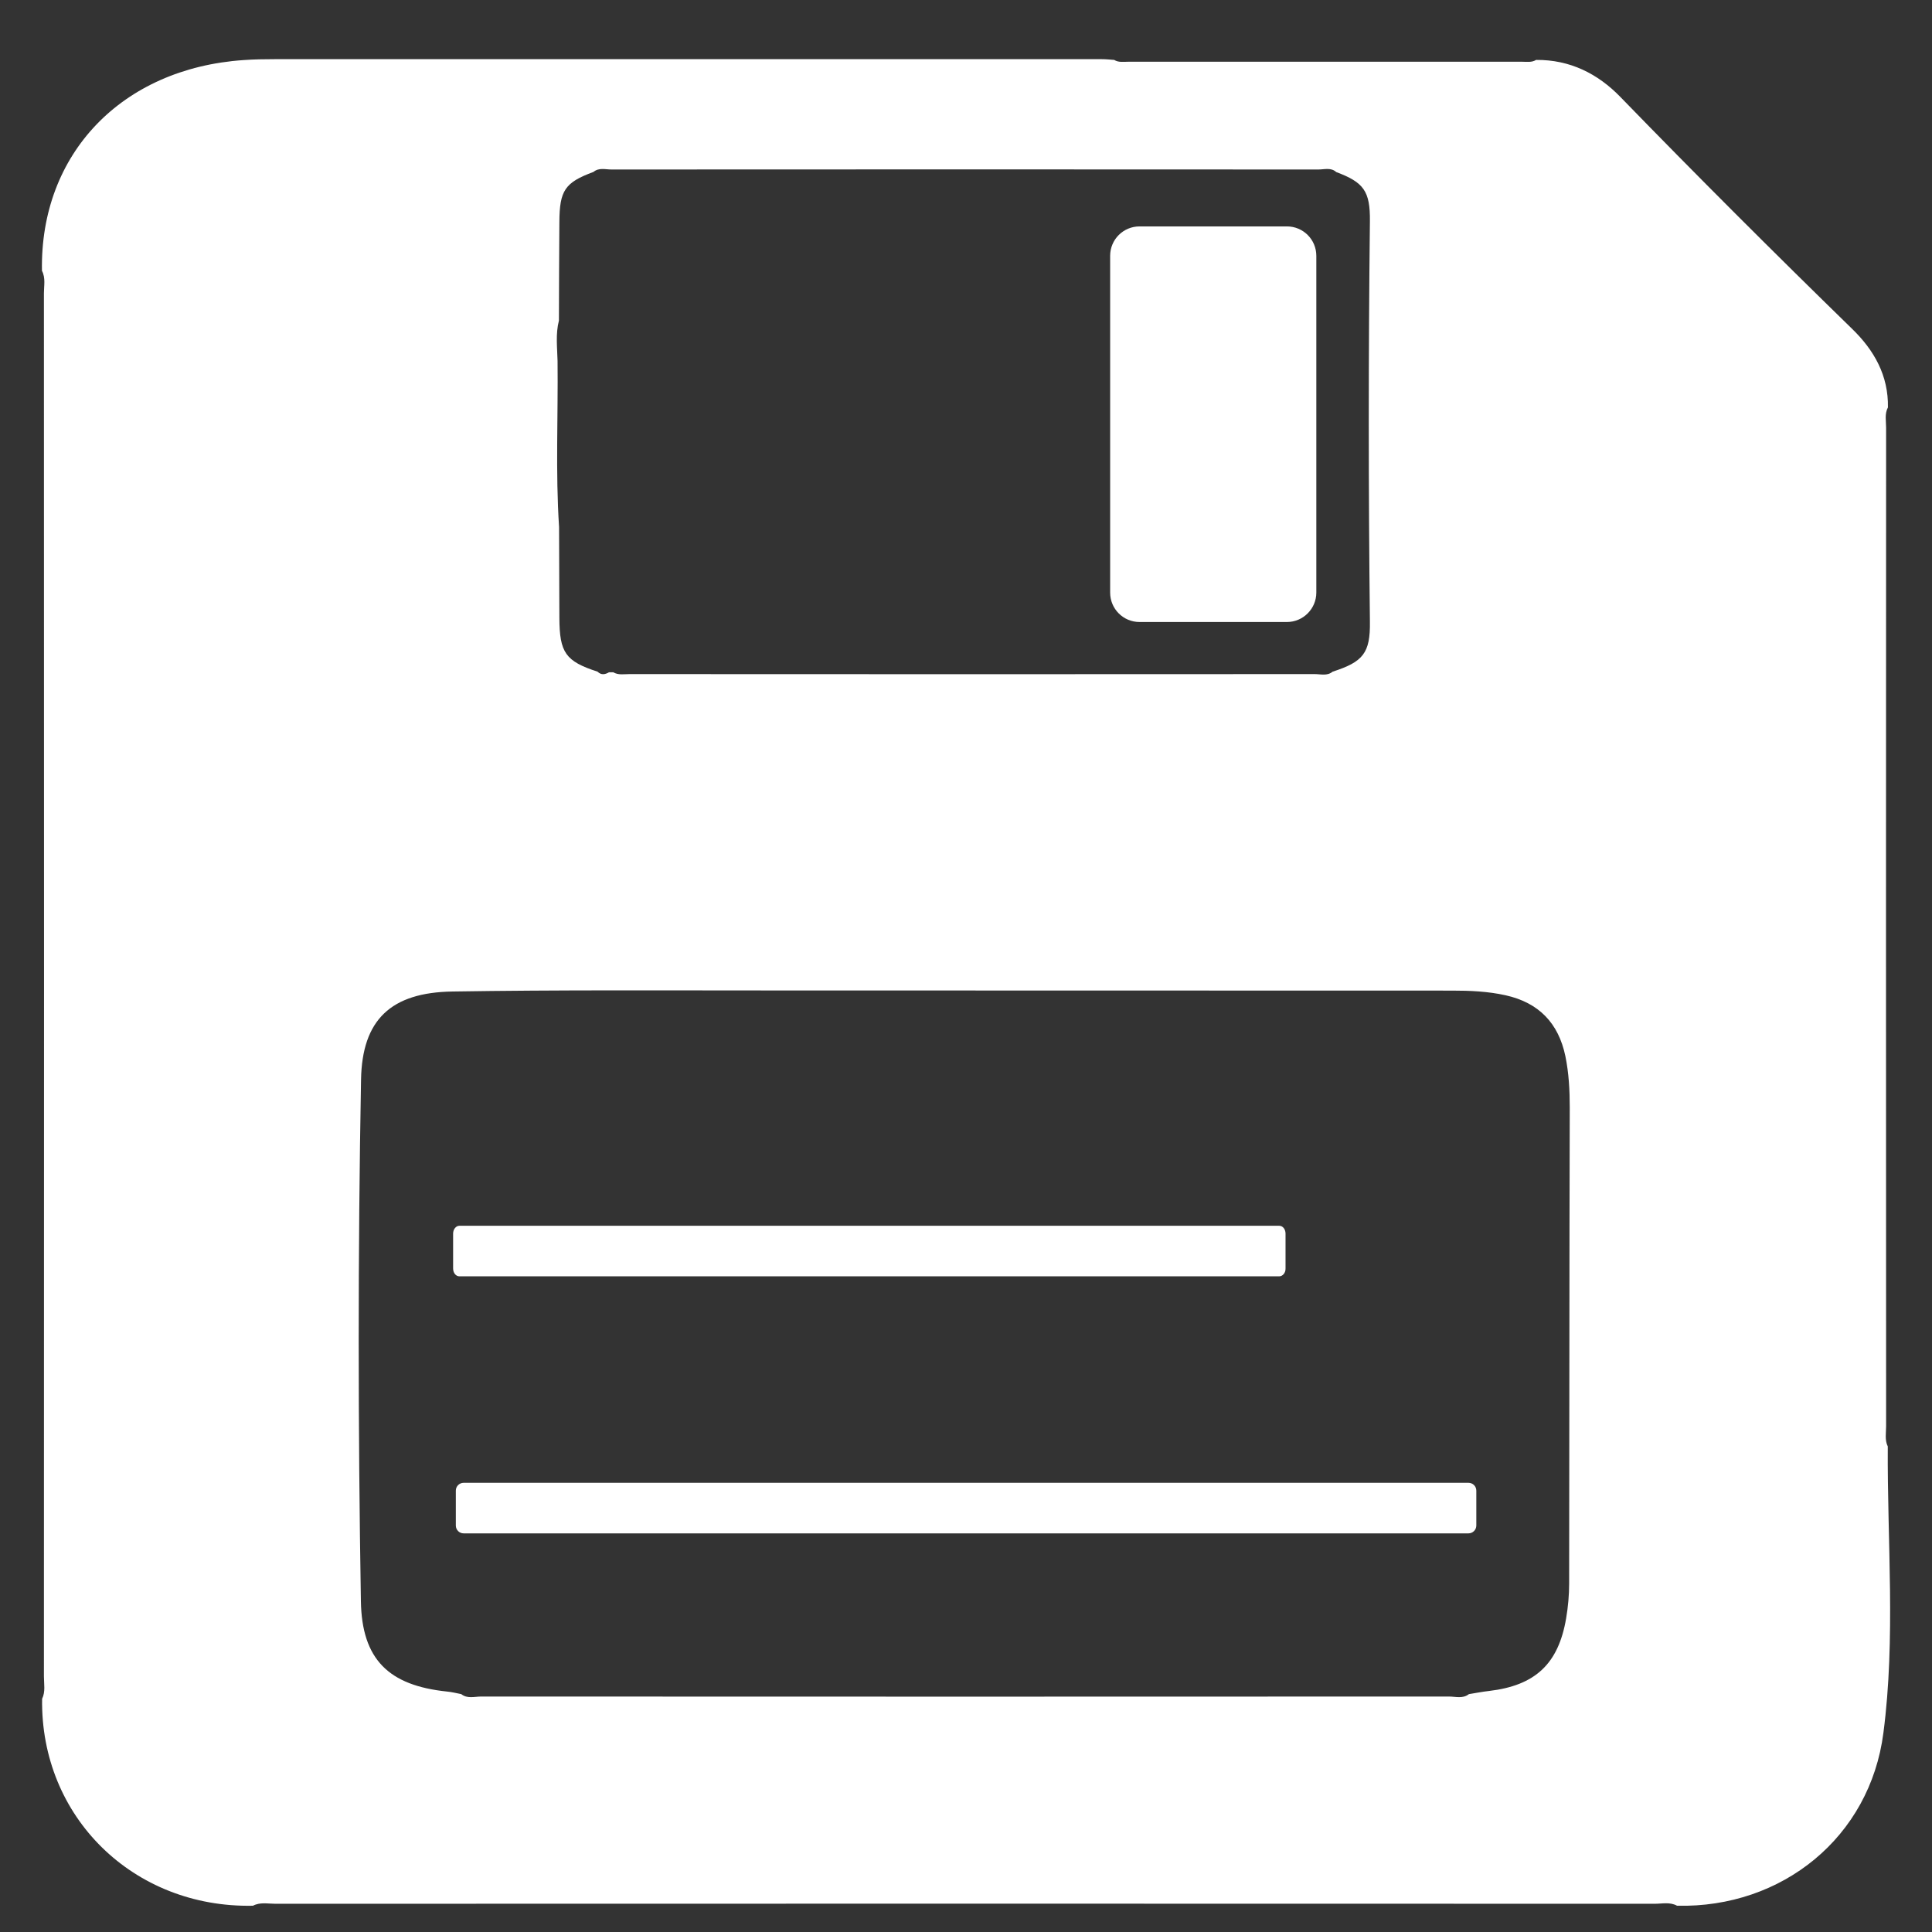 <?xml version="1.0" encoding="utf-8"?>
<!-- Generator: Adobe Illustrator 24.0.0, SVG Export Plug-In . SVG Version: 6.00 Build 0)  -->
<svg version="1.1" id="Layer_1" xmlns="http://www.w3.org/2000/svg" xmlns:xlink="http://www.w3.org/1999/xlink" x="0px" y="0px"
	 viewBox="0 0 128 128" style="enable-background:new 0 0 128 128;" xml:space="preserve">
<rect x="0" y="0" width="128" height="128" fill="#333333" stroke="none"/>
<style type="text/css">
	.st0{fill:#FFFFFF;}
</style>
<path class="st0" d="M125.07,95.83c-0.21-0.43-0.11-0.9-0.11-1.35c-0.01-22.05-0.01-44.09,0-66.14c0-0.45-0.11-0.91,0.12-1.35
	c0.04-2.11-0.92-3.79-2.36-5.19c-5.19-5.06-10.31-10.17-15.36-15.37c-1.5-1.55-3.35-2.48-5.59-2.46c-0.29,0.18-0.62,0.12-0.93,0.12
	c-8.7,0-17.4,0-26.09,0c-0.31,0-0.64,0.06-0.93-0.12C73.55,3.95,73.28,3.92,73,3.92c-18.27,0-36.54,0-54.81,0
	c-0.68,0-1.37,0.01-2.05,0.06C8.06,4.53,2.64,10.2,2.78,17.94c0.25,0.48,0.13,0.99,0.13,1.48c0.01,30.55,0.01,61.1,0,91.65
	c0,0.49,0.11,1.01-0.12,1.48c-0.12,7.82,6.04,13.87,13.97,13.71c0.47-0.25,0.99-0.13,1.48-0.13c30.46-0.01,60.92-0.01,91.39,0
	c0.49,0,1.01-0.13,1.48,0.13c6.96,0.16,12.78-4.54,13.67-11.45C125.6,108.53,125.03,102.16,125.07,95.83z M37.03,21.24
	c0.01-2.17,0.01-4.34,0.03-6.52c0.01-2.11,0.37-2.63,2.26-3.33c0.36-0.3,0.79-0.16,1.19-0.16c15.61-0.01,31.23-0.01,46.84,0
	c0.39,0,0.83-0.15,1.18,0.17c1.82,0.68,2.25,1.26,2.23,3.25c-0.1,8.84-0.1,17.69,0,26.53c0.03,2.09-0.45,2.67-2.47,3.32
	c-0.36,0.3-0.79,0.16-1.19,0.16c-15.13,0.01-30.27,0.01-45.4,0c-0.36,0-0.73,0.08-1.07-0.12c-0.09,0-0.19,0-0.28,0
	c-0.26,0.15-0.52,0.2-0.76-0.04c-2.12-0.69-2.52-1.25-2.53-3.57c-0.01-2-0.01-4-0.02-6.01c-0.24-3.66-0.06-7.33-0.1-11
	C36.92,23.04,36.8,22.13,37.03,21.24z M103.96,104.91c0,0.77-0.07,1.55-0.2,2.31c-0.51,3.02-2.05,4.45-5.1,4.81
	c-0.45,0.05-0.9,0.14-1.34,0.21c-0.41,0.32-0.88,0.16-1.32,0.16c-21.37,0.01-42.75,0.01-64.12,0c-0.44,0-0.92,0.16-1.32-0.16
	c-0.31-0.06-0.62-0.14-0.94-0.17c-3.86-0.4-5.65-2.12-5.71-6c-0.19-11.51-0.2-23.03,0.01-34.54c0.07-3.97,1.98-5.78,6.07-5.84
	c6.94-0.11,13.89-0.07,20.84-0.07c15.13,0,30.25,0.01,45.38,0.01c1.19,0,2.37,0.05,3.54,0.31c2.2,0.49,3.5,1.84,3.96,4.03
	c0.23,1.12,0.29,2.26,0.29,3.41C103.97,83.89,103.98,94.4,103.96,104.91z"/>
<path class="st0" d="M85.26,41.21H75.5c-1.08,0-1.95-0.87-1.95-1.95V16.95c0-1.08,0.87-1.95,1.95-1.95h9.76
	c1.08,0,1.95,0.87,1.95,1.95v22.31C87.21,40.33,86.34,41.21,85.26,41.21z"/>
<path class="st0" d="M84.75,84.56H30.44c-0.24,0-0.42-0.23-0.42-0.52v-2.31c0-0.29,0.19-0.52,0.42-0.52h54.31
	c0.24,0,0.42,0.23,0.42,0.52v2.31C85.18,84.33,84.98,84.56,84.75,84.56z"/>
<path class="st0" d="M97.29,101.59H30.72c-0.29,0-0.52-0.23-0.52-0.52v-2.31c0-0.29,0.23-0.52,0.52-0.52h66.57
	c0.29,0,0.52,0.23,0.52,0.52v2.31C97.81,101.36,97.57,101.59,97.29,101.59z"/>
</svg>
